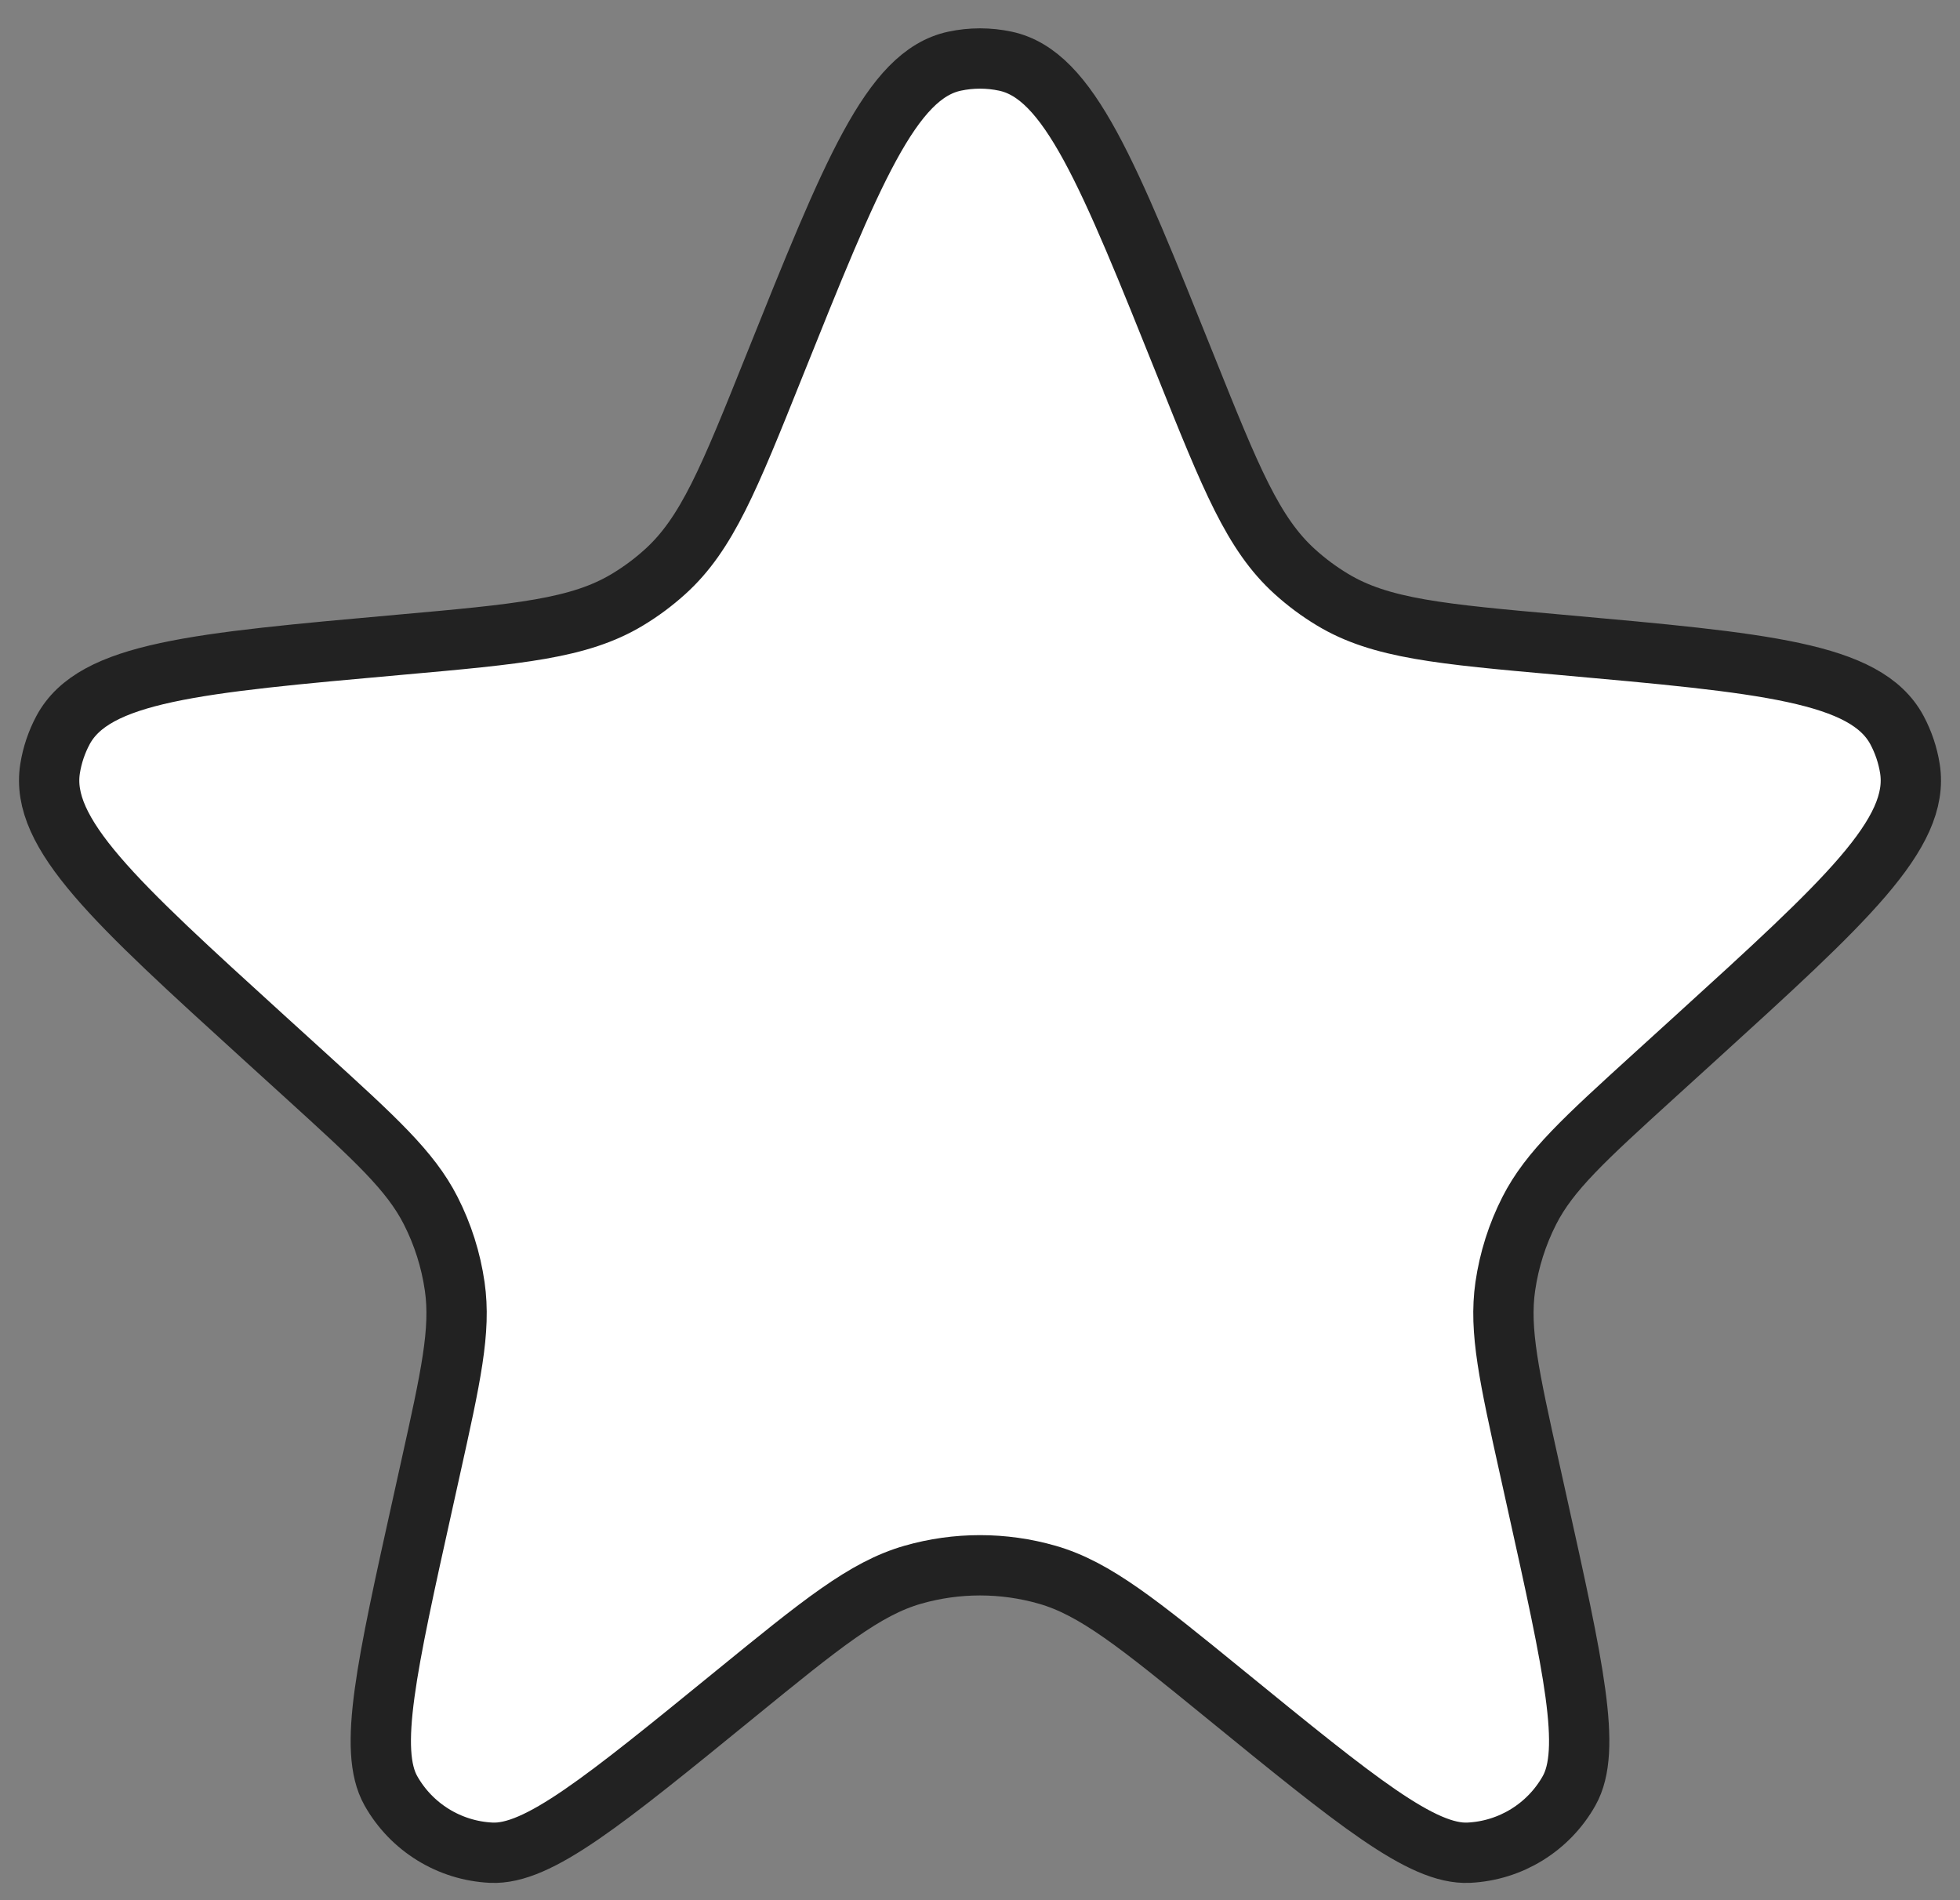 <svg viewBox="0 0 65 63" fill="none" xmlns="http://www.w3.org/2000/svg">
<rect x="0" y="0" width="65" height="63" fill="#808080" stroke="none"/>
<path d="M25.659 12.18C28.254 5.711 29.551 2.476 31.659 2.028C32.214 1.91 32.786 1.91 33.341 2.028C35.449 2.476 36.746 5.711 39.341 12.18C40.817 15.859 41.555 17.699 42.936 18.95C43.323 19.301 43.743 19.614 44.191 19.883C45.787 20.845 47.779 21.024 51.763 21.38C58.508 21.984 61.88 22.286 62.91 24.209C63.123 24.608 63.268 25.039 63.339 25.485C63.68 27.639 61.201 29.895 56.243 34.406L54.866 35.658C52.548 37.767 51.389 38.822 50.718 40.138C50.316 40.927 50.047 41.777 49.92 42.654C49.71 44.116 50.049 45.646 50.728 48.705L50.97 49.798C52.188 55.285 52.796 58.028 52.036 59.377C51.354 60.588 50.097 61.364 48.708 61.43C47.162 61.504 44.984 59.729 40.627 56.178C37.757 53.839 36.321 52.67 34.728 52.213C33.272 51.796 31.728 51.796 30.272 52.213C28.679 52.67 27.244 53.839 24.373 56.178C20.016 59.729 17.838 61.504 16.292 61.43C14.903 61.364 13.646 60.588 12.963 59.377C12.204 58.028 12.812 55.285 14.03 49.798L14.272 48.705C14.951 45.646 15.29 44.116 15.08 42.654C14.954 41.777 14.684 40.927 14.282 40.138C13.611 38.822 12.452 37.767 10.134 35.658L8.757 34.406C3.799 29.895 1.32 27.639 1.661 25.485C1.732 25.039 1.877 24.608 2.09 24.209C3.12 22.286 6.492 21.984 13.237 21.38C17.221 21.024 19.213 20.845 20.809 19.883C21.257 19.614 21.677 19.301 22.064 18.95C23.445 17.699 24.183 15.859 25.659 12.18Z" fill="white" stroke="#222222" stroke-width="2"/>
</svg>
